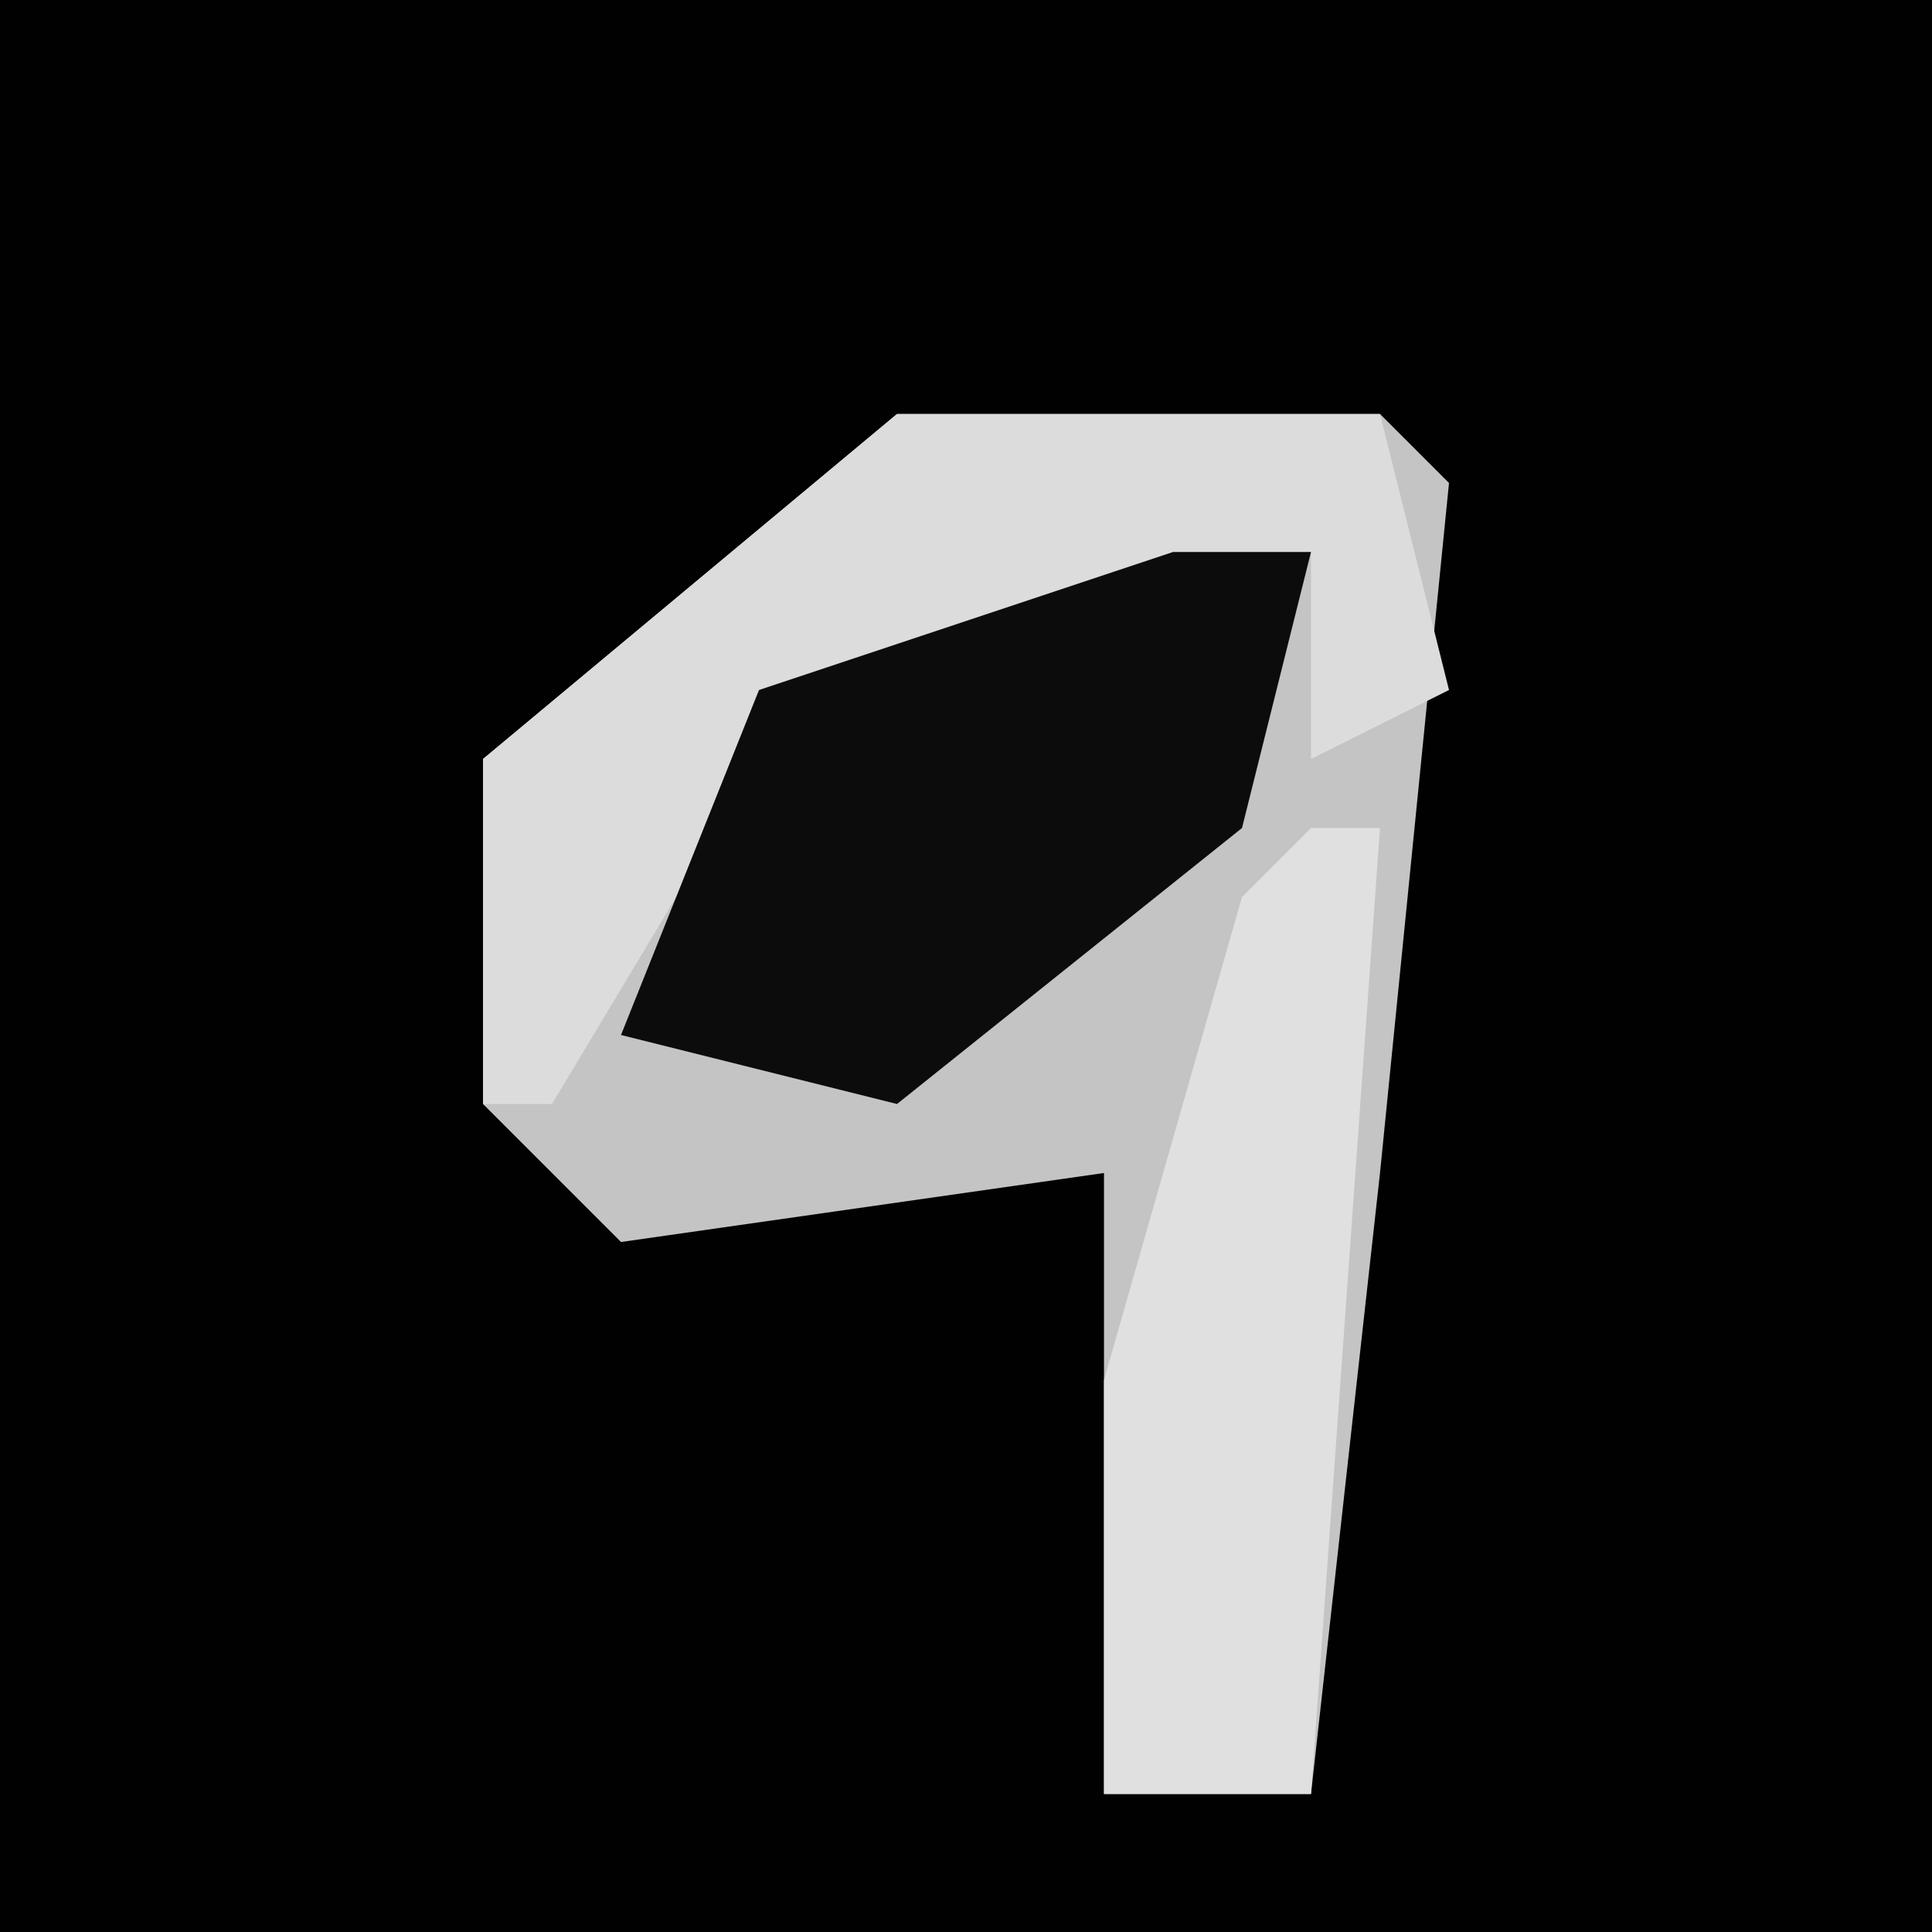 <?xml version="1.0" encoding="UTF-8"?>
<svg version="1.1" xmlns="http://www.w3.org/2000/svg" width="28" height="28">
<path d="M0,0 L28,0 L28,28 L0,28 Z " fill="#010101" transform="translate(0,0)"/>
<path d="M0,0 L7,0 L8,1 L7,11 L6,20 L3,20 L3,11 L-4,12 L-6,10 L-6,5 Z " fill="#C4C4C4" transform="translate(13,6)"/>
<path d="M0,0 L7,0 L8,4 L6,5 L6,2 L-2,5 L-5,10 L-6,10 L-6,5 Z " fill="#DCDCDC" transform="translate(13,6)"/>
<path d="M0,0 L2,0 L1,4 L-4,8 L-8,7 L-6,2 Z " fill="#0C0C0C" transform="translate(17,8)"/>
<path d="M0,0 L1,0 L0,14 L-3,14 L-3,8 L-1,1 Z " fill="#E0E0E0" transform="translate(19,12)"/>
</svg>
